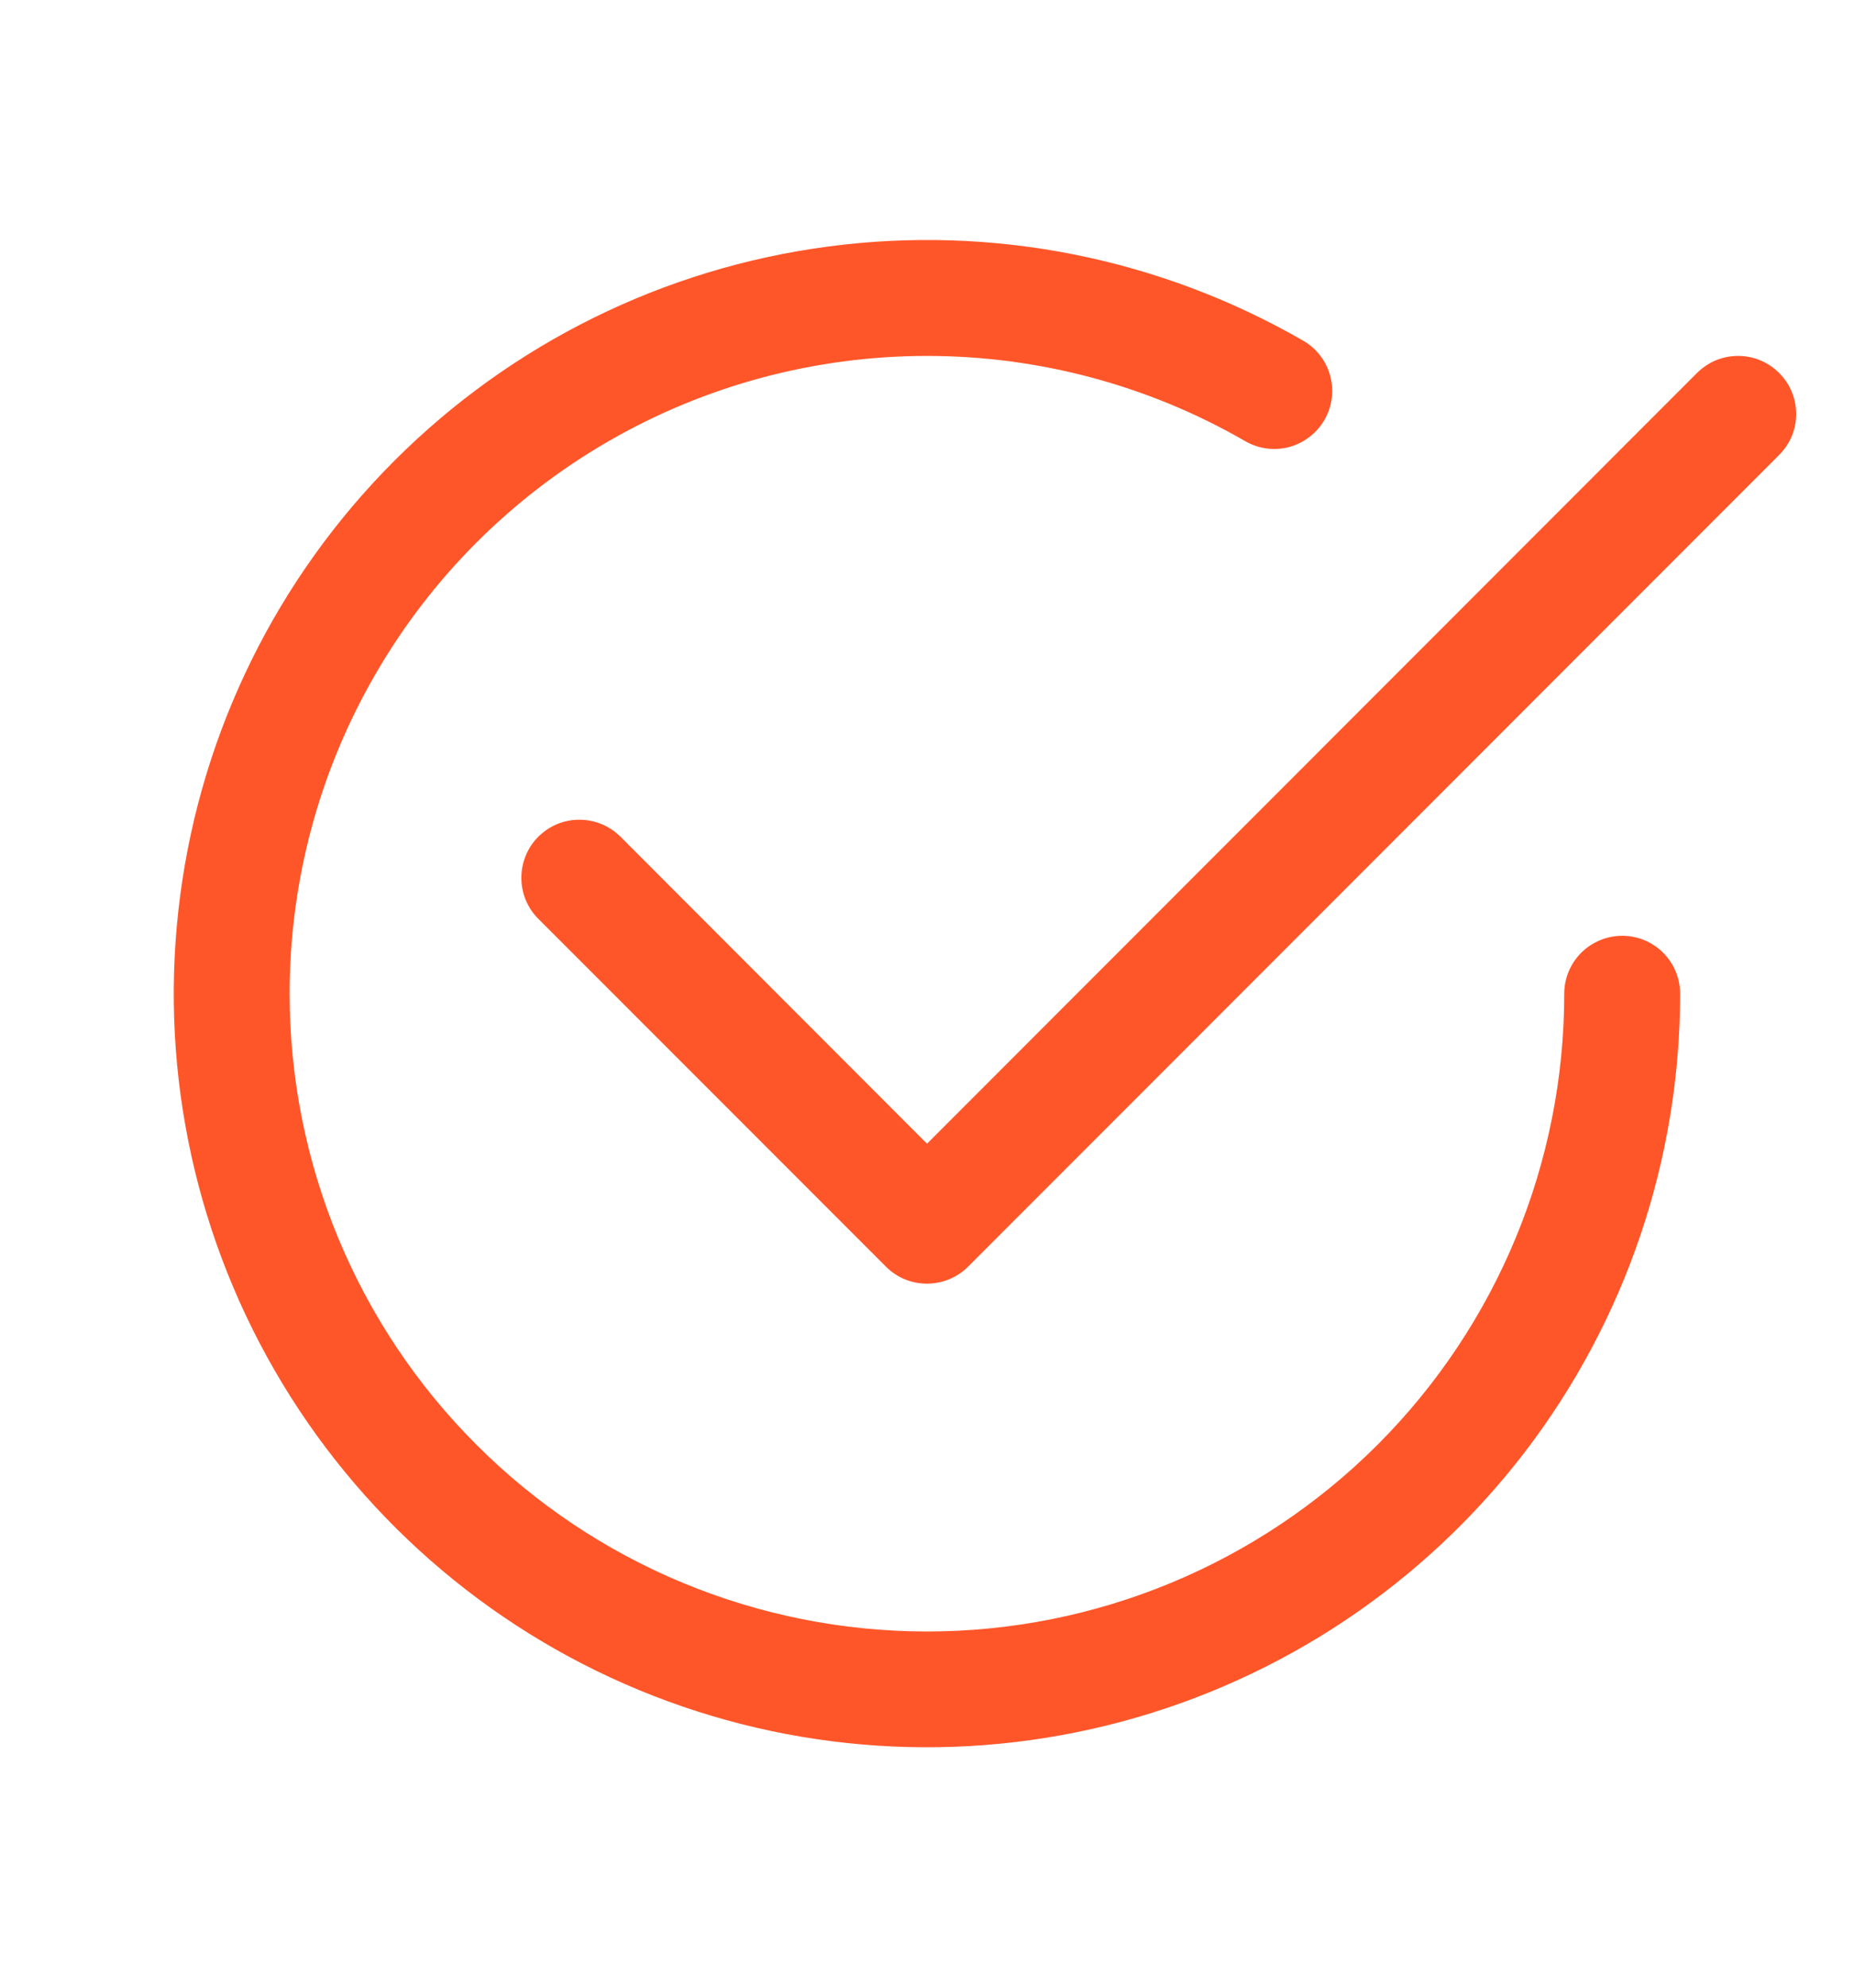 <svg width="14" height="15" viewBox="0 0 14 15" fill="none" xmlns="http://www.w3.org/2000/svg">
<path d="M2.187 7.499C2.187 6.654 2.409 5.824 2.832 5.093C3.254 4.361 3.862 3.753 4.593 3.331C5.325 2.908 6.155 2.686 7 2.686C7.844 2.686 8.674 2.908 9.406 3.331C9.506 3.388 9.625 3.403 9.737 3.373C9.848 3.342 9.943 3.269 10.001 3.169C10.059 3.069 10.075 2.95 10.045 2.838C10.016 2.727 9.943 2.631 9.844 2.573C8.759 1.947 7.499 1.696 6.257 1.86C5.016 2.023 3.864 2.591 2.978 3.477C2.093 4.362 1.524 5.515 1.361 6.756C1.197 7.997 1.448 9.258 2.074 10.342C2.7 11.426 3.666 12.274 4.823 12.753C5.979 13.232 7.262 13.316 8.471 12.992C9.681 12.668 10.749 11.954 11.512 10.961C12.274 9.968 12.687 8.751 12.687 7.499C12.687 7.383 12.641 7.272 12.559 7.19C12.477 7.108 12.366 7.062 12.25 7.062C12.134 7.062 12.023 7.108 11.94 7.19C11.858 7.272 11.812 7.383 11.812 7.499C11.812 8.776 11.305 10 10.403 10.902C9.5 11.805 8.276 12.312 7 12.312C5.723 12.312 4.499 11.805 3.597 10.902C2.694 10 2.187 8.776 2.187 7.499Z" fill="#FF5629"/>
<path d="M13.434 3.434C13.475 3.393 13.508 3.345 13.53 3.292C13.552 3.239 13.563 3.182 13.563 3.124C13.563 3.067 13.552 3.01 13.53 2.957C13.508 2.903 13.475 2.855 13.434 2.814C13.394 2.774 13.345 2.741 13.292 2.719C13.239 2.697 13.182 2.686 13.125 2.686C13.067 2.686 13.01 2.697 12.957 2.719C12.904 2.741 12.856 2.774 12.815 2.814L7 8.631L4.685 6.314C4.644 6.274 4.596 6.241 4.542 6.219C4.489 6.197 4.432 6.186 4.375 6.186C4.317 6.186 4.26 6.197 4.207 6.219C4.154 6.241 4.106 6.274 4.065 6.314C4.024 6.355 3.992 6.403 3.97 6.457C3.948 6.51 3.937 6.567 3.937 6.624C3.937 6.682 3.948 6.739 3.97 6.792C3.992 6.845 4.024 6.893 4.065 6.934L6.69 9.559C6.731 9.6 6.779 9.632 6.832 9.654C6.885 9.676 6.942 9.687 7 9.687C7.057 9.687 7.114 9.676 7.167 9.654C7.221 9.632 7.269 9.6 7.31 9.559L13.434 3.434Z" fill="#FF5629"/>
</svg>
